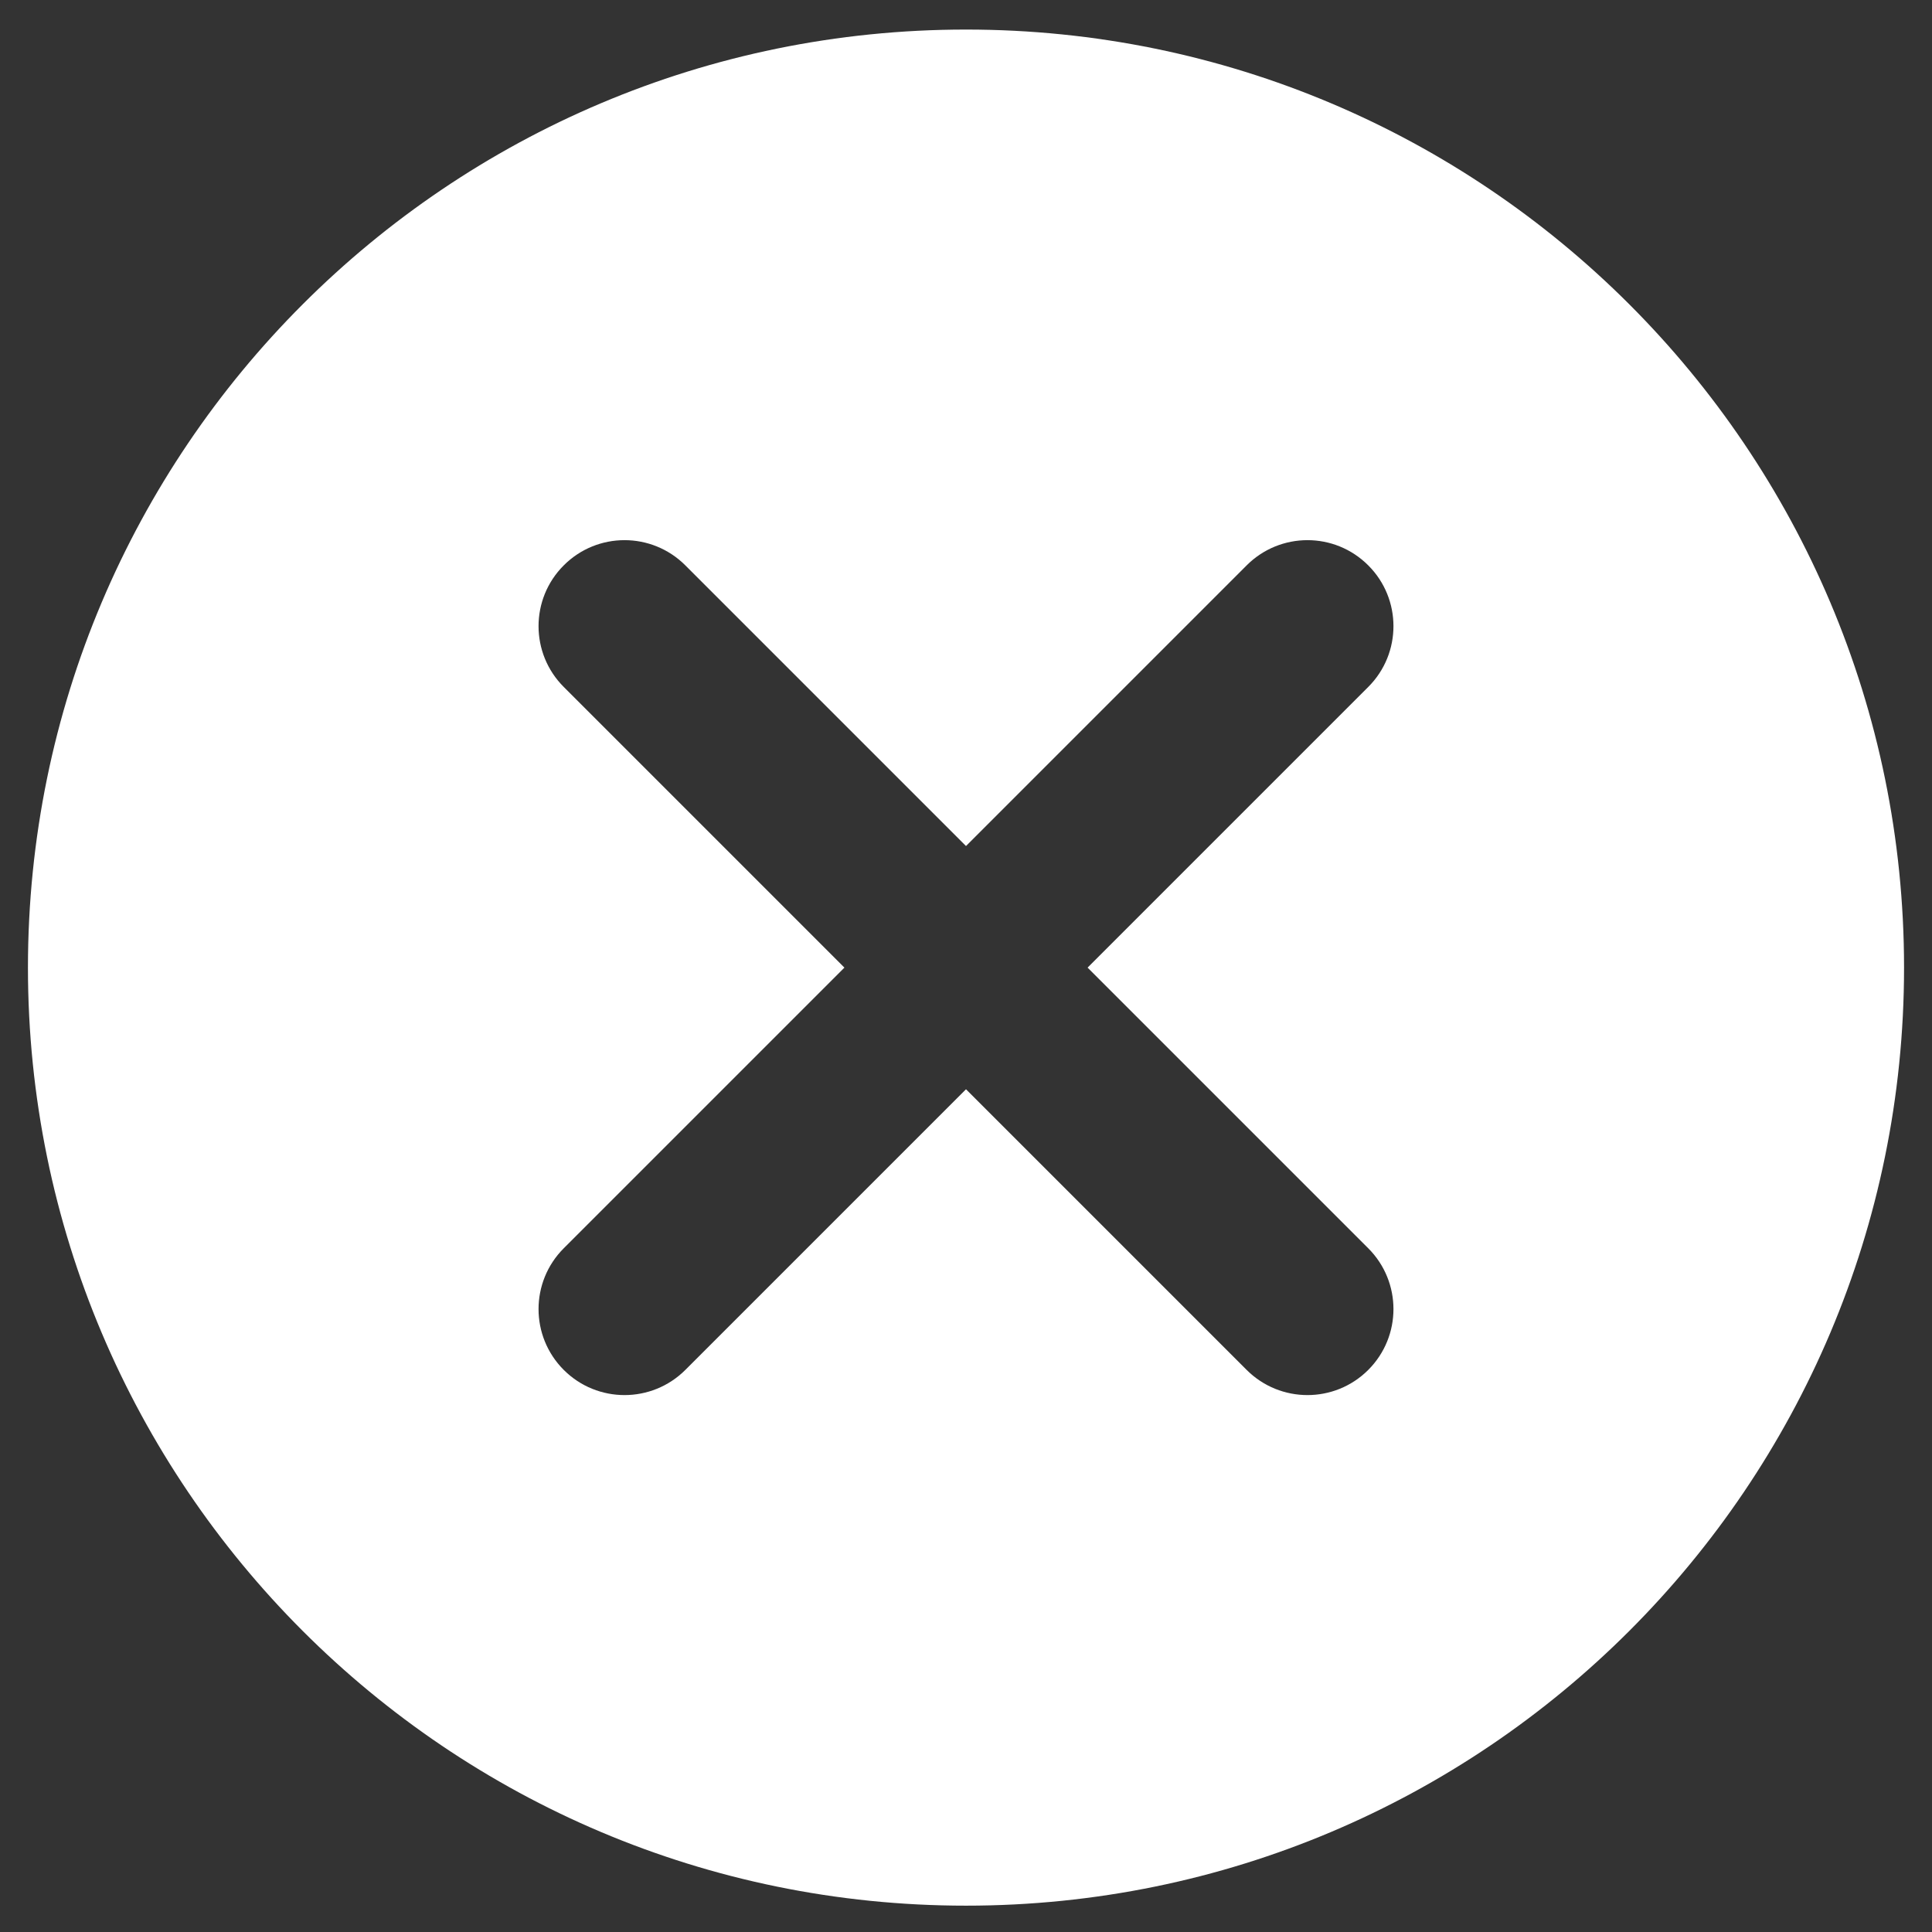 ﻿<?xml version="1.0" encoding="utf-8"?>
<svg version="1.1" xmlns:xlink="http://www.w3.org/1999/xlink" width="30px" height="30px" xmlns="http://www.w3.org/2000/svg">
  <rect width="100%" height="100%" fill="#333333" stroke="none"/>
  <g transform="matrix(1 0 0 1 -331 -70 )">
    <path d="M 15 0.459  C 6.955 0.459  0.434 6.981  0.434 15.025  C 0.434 23.07  6.955 29.591  15 29.591  C 23.045 29.591  29.566 23.07  29.566 15.025  C 29.566 6.981  23.045 0.459  15 0.459  Z M 16.888 15.025  L 21.246 19.383  C 21.768 19.905  21.768 20.75  21.246 21.272  C 20.725 21.793  19.88 21.793  19.358 21.272  L 15 16.914  L 10.642 21.272  C 10.12 21.793  9.275 21.793  8.754 21.272  C 8.232 20.75  8.232 19.905  8.754 19.383  L 13.112 15.025  L 8.754 10.667  C 8.232 10.146  8.232 9.3  8.754 8.779  C 9.275 8.257  10.12 8.257  10.642 8.779  L 15 13.137  L 19.358 8.779  C 19.88 8.257  20.725 8.257  21.246 8.779  C 21.768 9.3  21.768 10.146  21.246 10.667  L 16.888 15.025  Z " fill-rule="nonzero" fill="#ffffff" stroke="none" transform="matrix(1 0 0 1 331 70 )" />
  </g>
</svg>